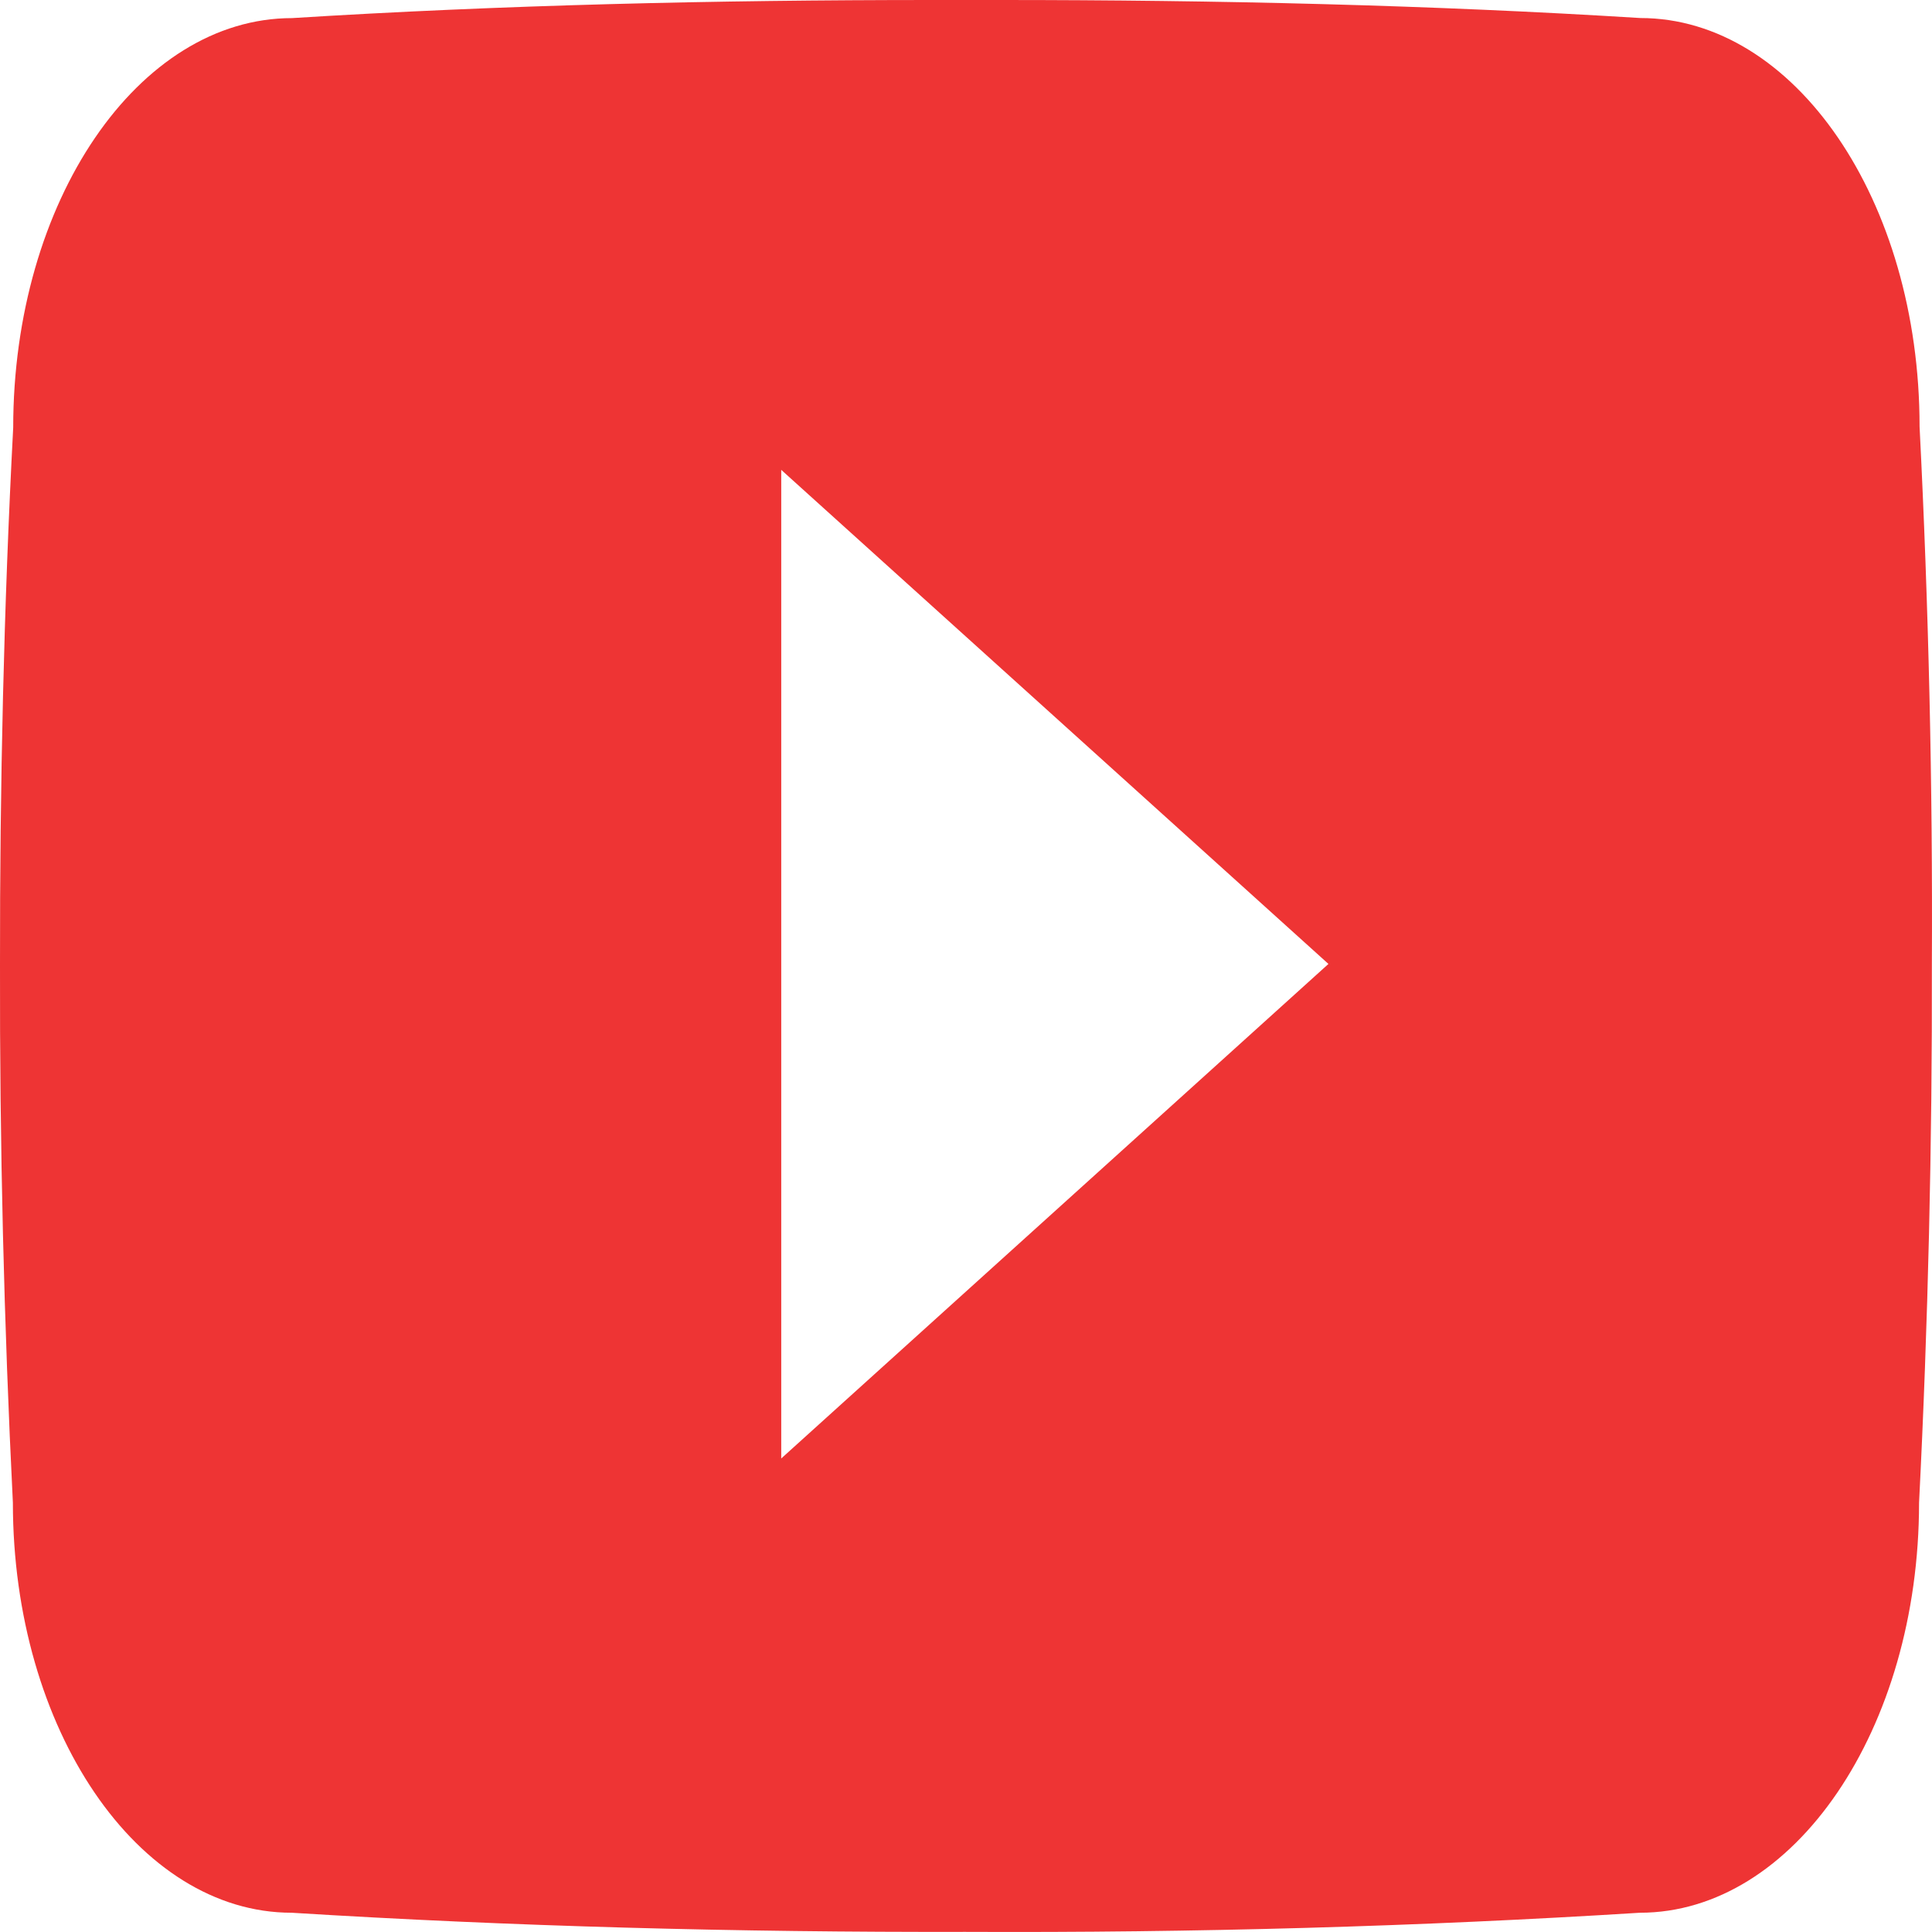 <svg width="30" height="30" viewBox="0 0 30 30" fill="none" xmlns="http://www.w3.org/2000/svg">
<path d="M29.807 6.624C29.807 3.109 27.867 0.28 25.471 0.28C22.224 0.078 18.913 0 15.53 0H14.475C11.099 0 7.783 0.078 4.536 0.281C2.145 0.281 0.205 3.125 0.205 6.64C0.059 9.421 -0.003 12.202 0 14.983C-0.006 17.764 0.061 20.548 0.2 23.334C0.2 26.85 2.139 29.701 4.53 29.701C7.941 29.913 11.439 30.006 14.996 29.998C18.559 30.014 22.048 29.915 25.463 29.701C27.859 29.701 29.799 26.85 29.799 23.334C29.94 20.546 30.004 17.764 29.998 14.975C30.012 12.194 29.948 9.41 29.807 6.624ZM12.131 22.647V7.296L20.628 14.968L12.131 22.647Z" fill="#EE3434"/>
</svg>
